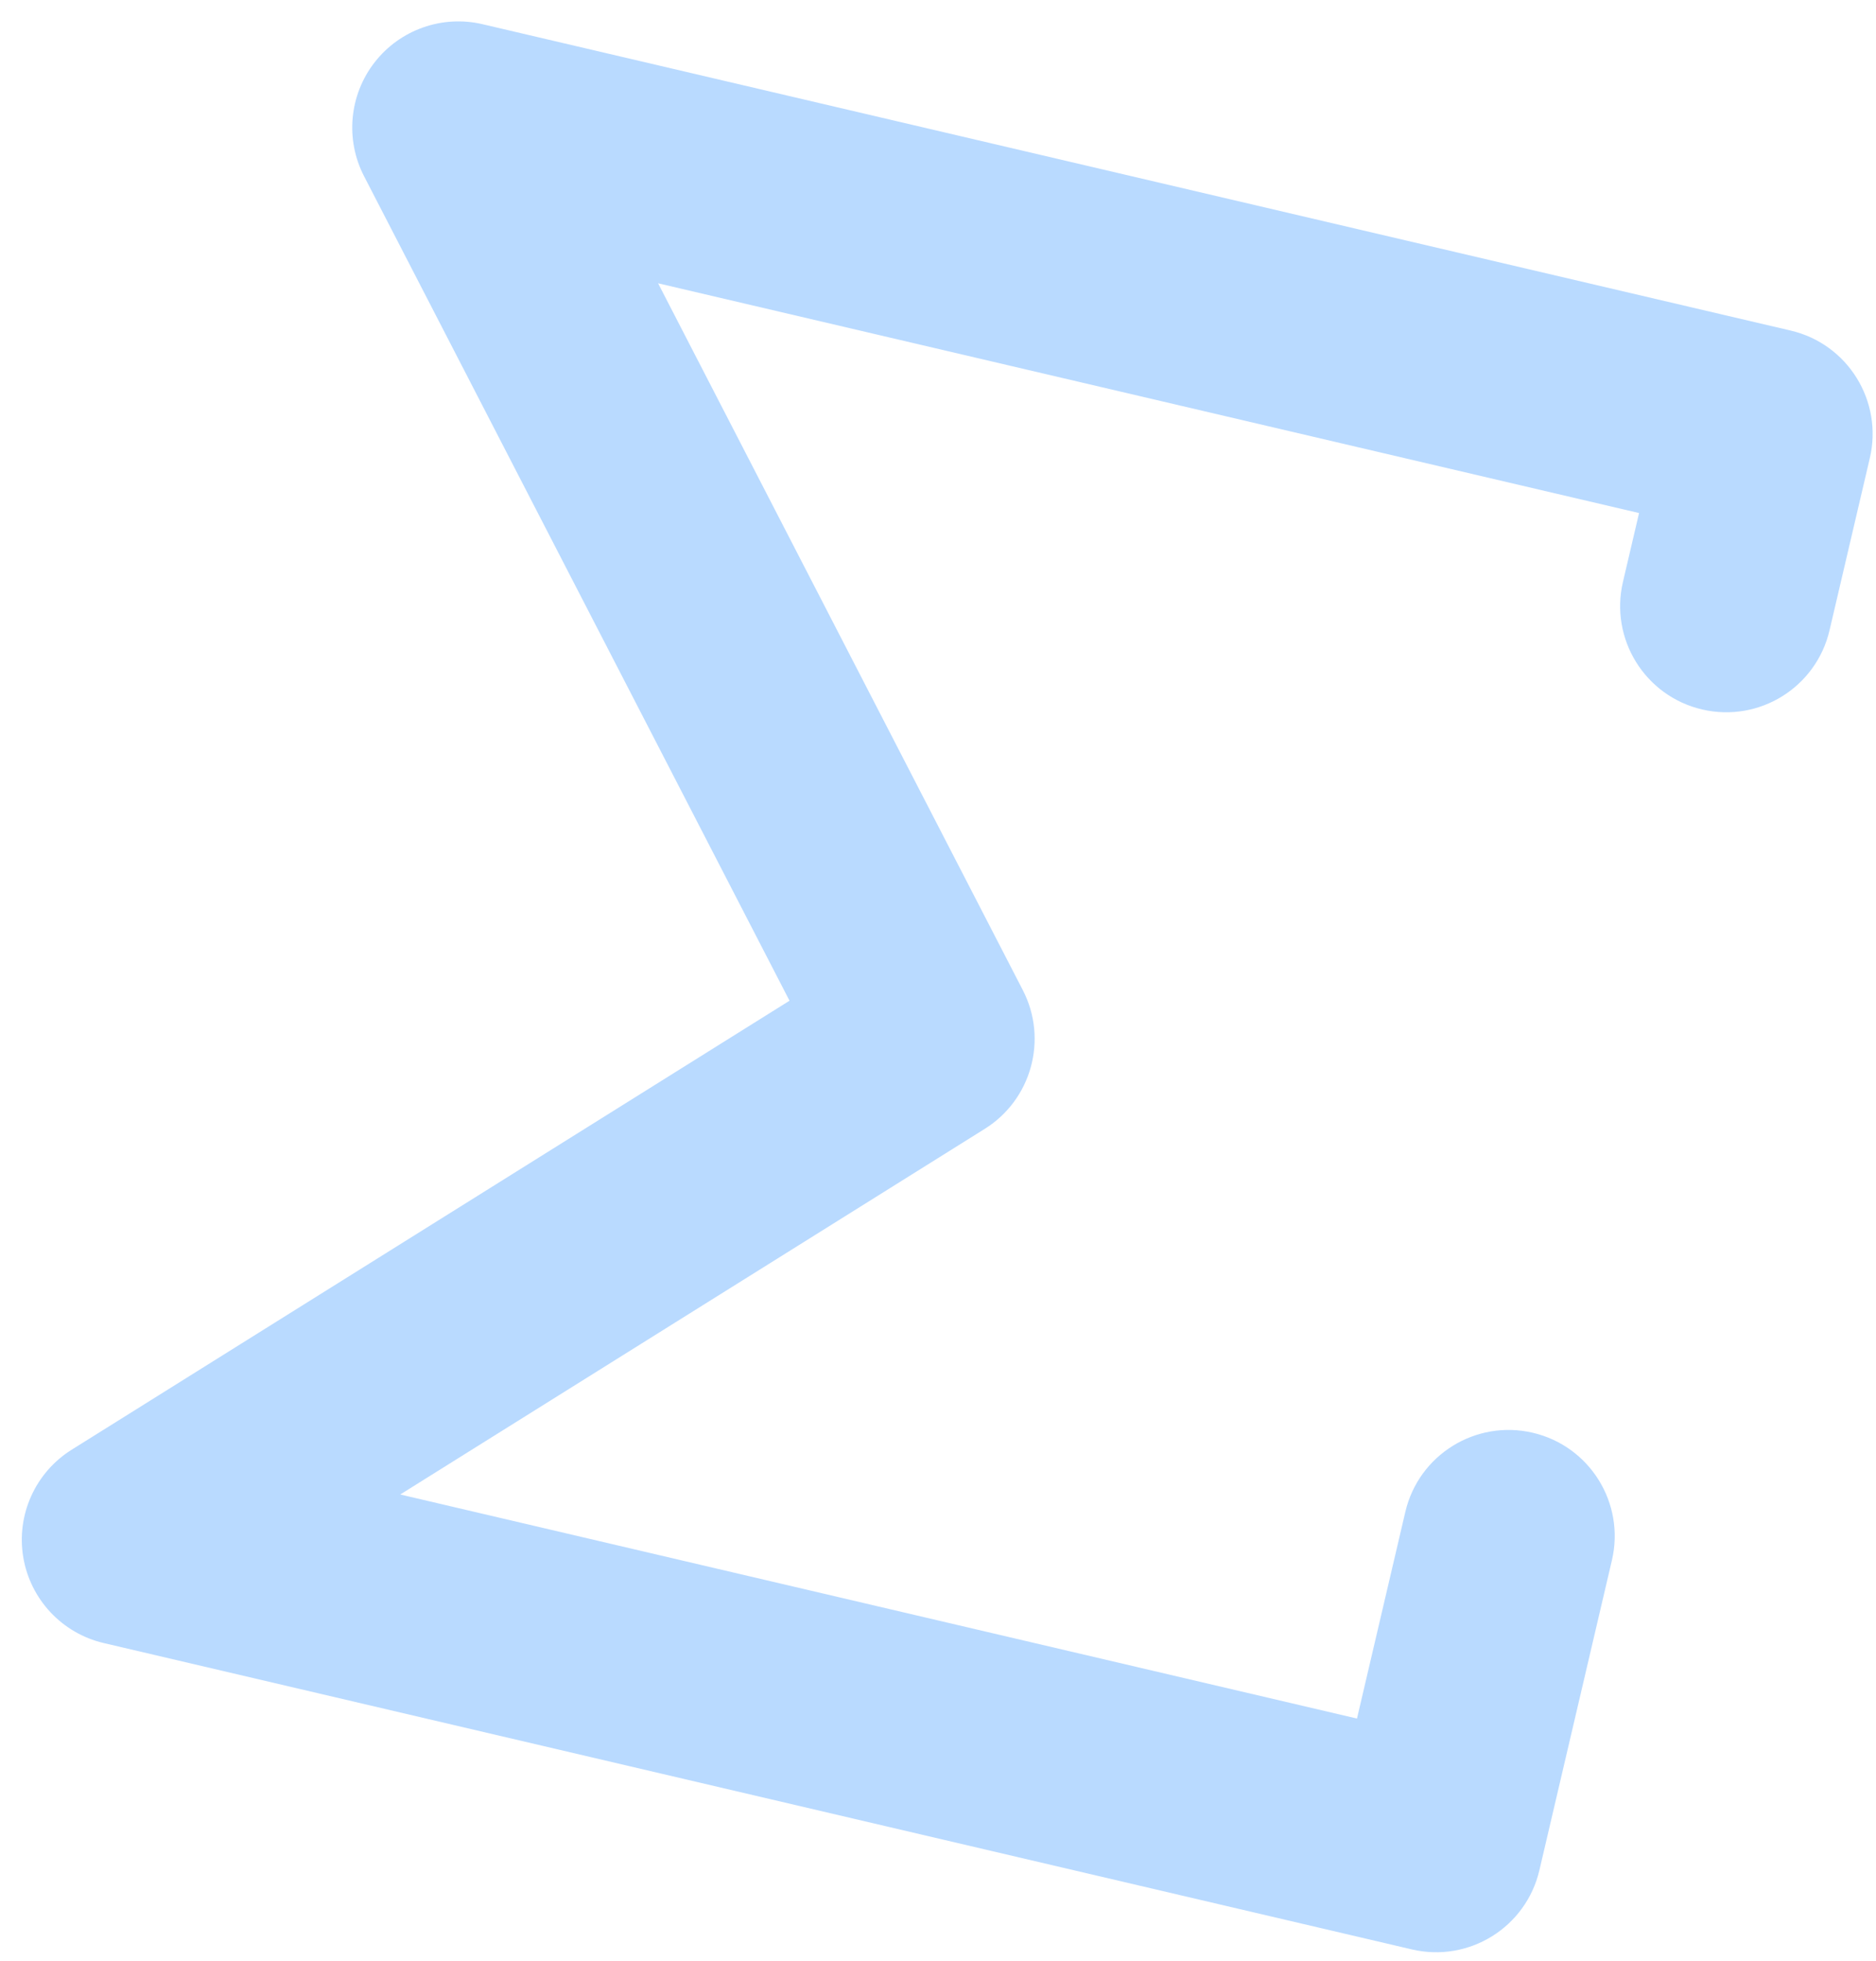 <svg width="67" height="70" viewBox="0 0 67 70" version="1.1" xmlns="http://www.w3.org/2000/svg" xmlns:xlink="http://www.w3.org/1999/xlink">
<title>Vector</title>
<desc>Created using Figma</desc>
<g id="Canvas" transform="translate(-150 676)">
<g id="Vector">
<use xlink:href="#path0_fill" transform="matrix(0.974 0.228 -0.228 0.974 163.543 -676)" fill="#50A4FF" fill-opacity="0.4"/>
</g>
</g>
<defs>
<path id="path0_fill" d="M 0.29 56.999C 0.879 58.411 2.259 59.331 3.787 59.331L 51.756 59.331C 53.848 59.331 55.543 57.636 55.543 55.542L 55.543 44.182C 55.543 42.09 53.848 40.395 51.756 40.395C 49.663 40.395 47.968 42.09 47.968 44.182L 47.968 51.756L 12.887 51.756L 30.234 34.294C 31.622 32.896 31.707 30.665 30.427 29.166L 11.999 7.574L 47.969 7.574L 47.969 10.099C 47.969 12.191 49.664 13.886 51.757 13.886C 53.85 13.886 55.544 12.191 55.544 10.099L 55.544 3.787C 55.544 1.696 53.849 0 51.757 0L 3.787 0C 2.31 0 0.967 0.86 0.348 2.202C -0.27 3.544 -0.052 5.123 0.907 6.246L 22.403 31.432L 1.101 52.874C 0.023 53.959 -0.297 55.586 0.29 56.999Z"/>
</defs>
</svg>
